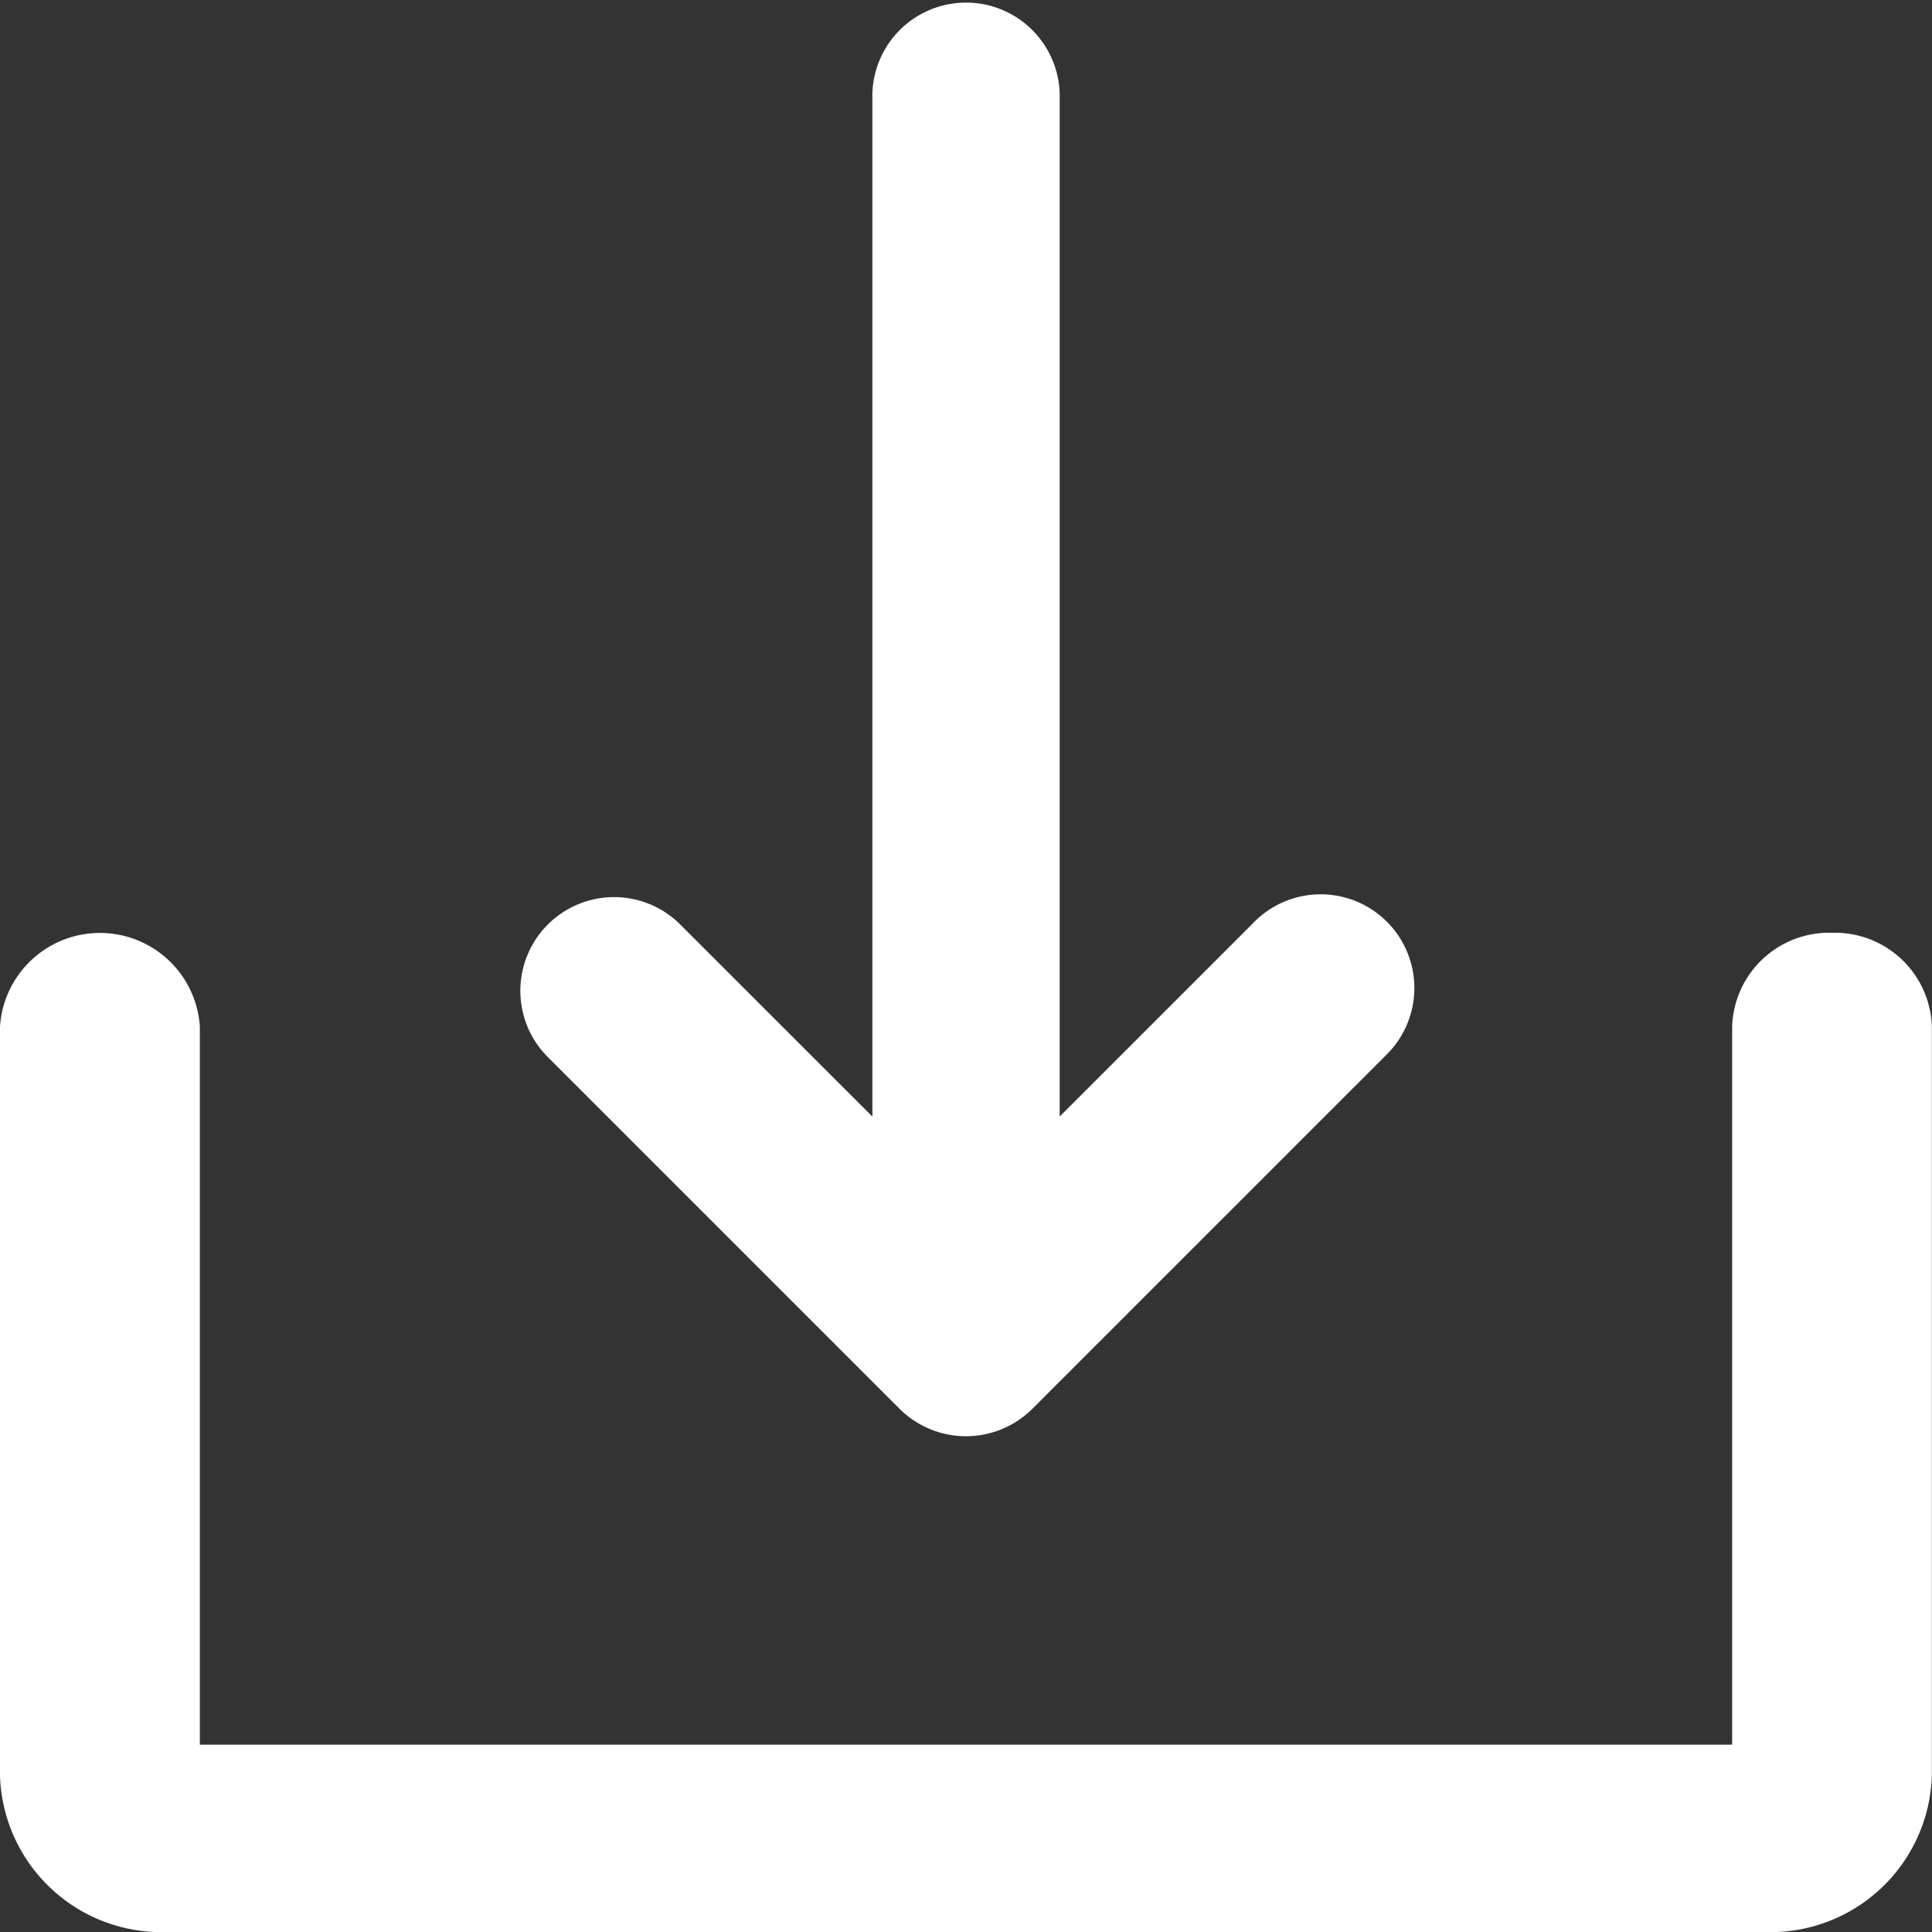 <svg id="Solid" xmlns="http://www.w3.org/2000/svg" width="26.702" height="26.702" viewBox="0 0 26.702 26.702">
  <rect x="0" y="0" width="26.702" height="26.702" fill="#333333" stroke="none"/>
  <path id="Path_46" data-name="Path 46" d="M146.752,43.473a1.3,1.3,0,0,0,1.831,0l4.883-4.883a1.295,1.295,0,1,0-1.831-1.831l-2.672,2.672V25.295a1.295,1.295,0,0,0-2.589,0V39.432L143.7,36.759a1.295,1.295,0,0,0-1.831,1.831Z" transform="translate(-134.317 -24)" fill="#fff"/>
  <path id="Path_47" data-name="Path 47" d="M49.321,232a1.34,1.34,0,0,0-1.381,1.295v9.926H26.762v-9.926a1.384,1.384,0,0,0-2.762,0v10.358a2.233,2.233,0,0,0,2.3,2.158H48.4a2.233,2.233,0,0,0,2.3-2.158V233.295A1.34,1.34,0,0,0,49.321,232Z" transform="translate(-24 -219.108)" fill="#fff"/>
</svg>
